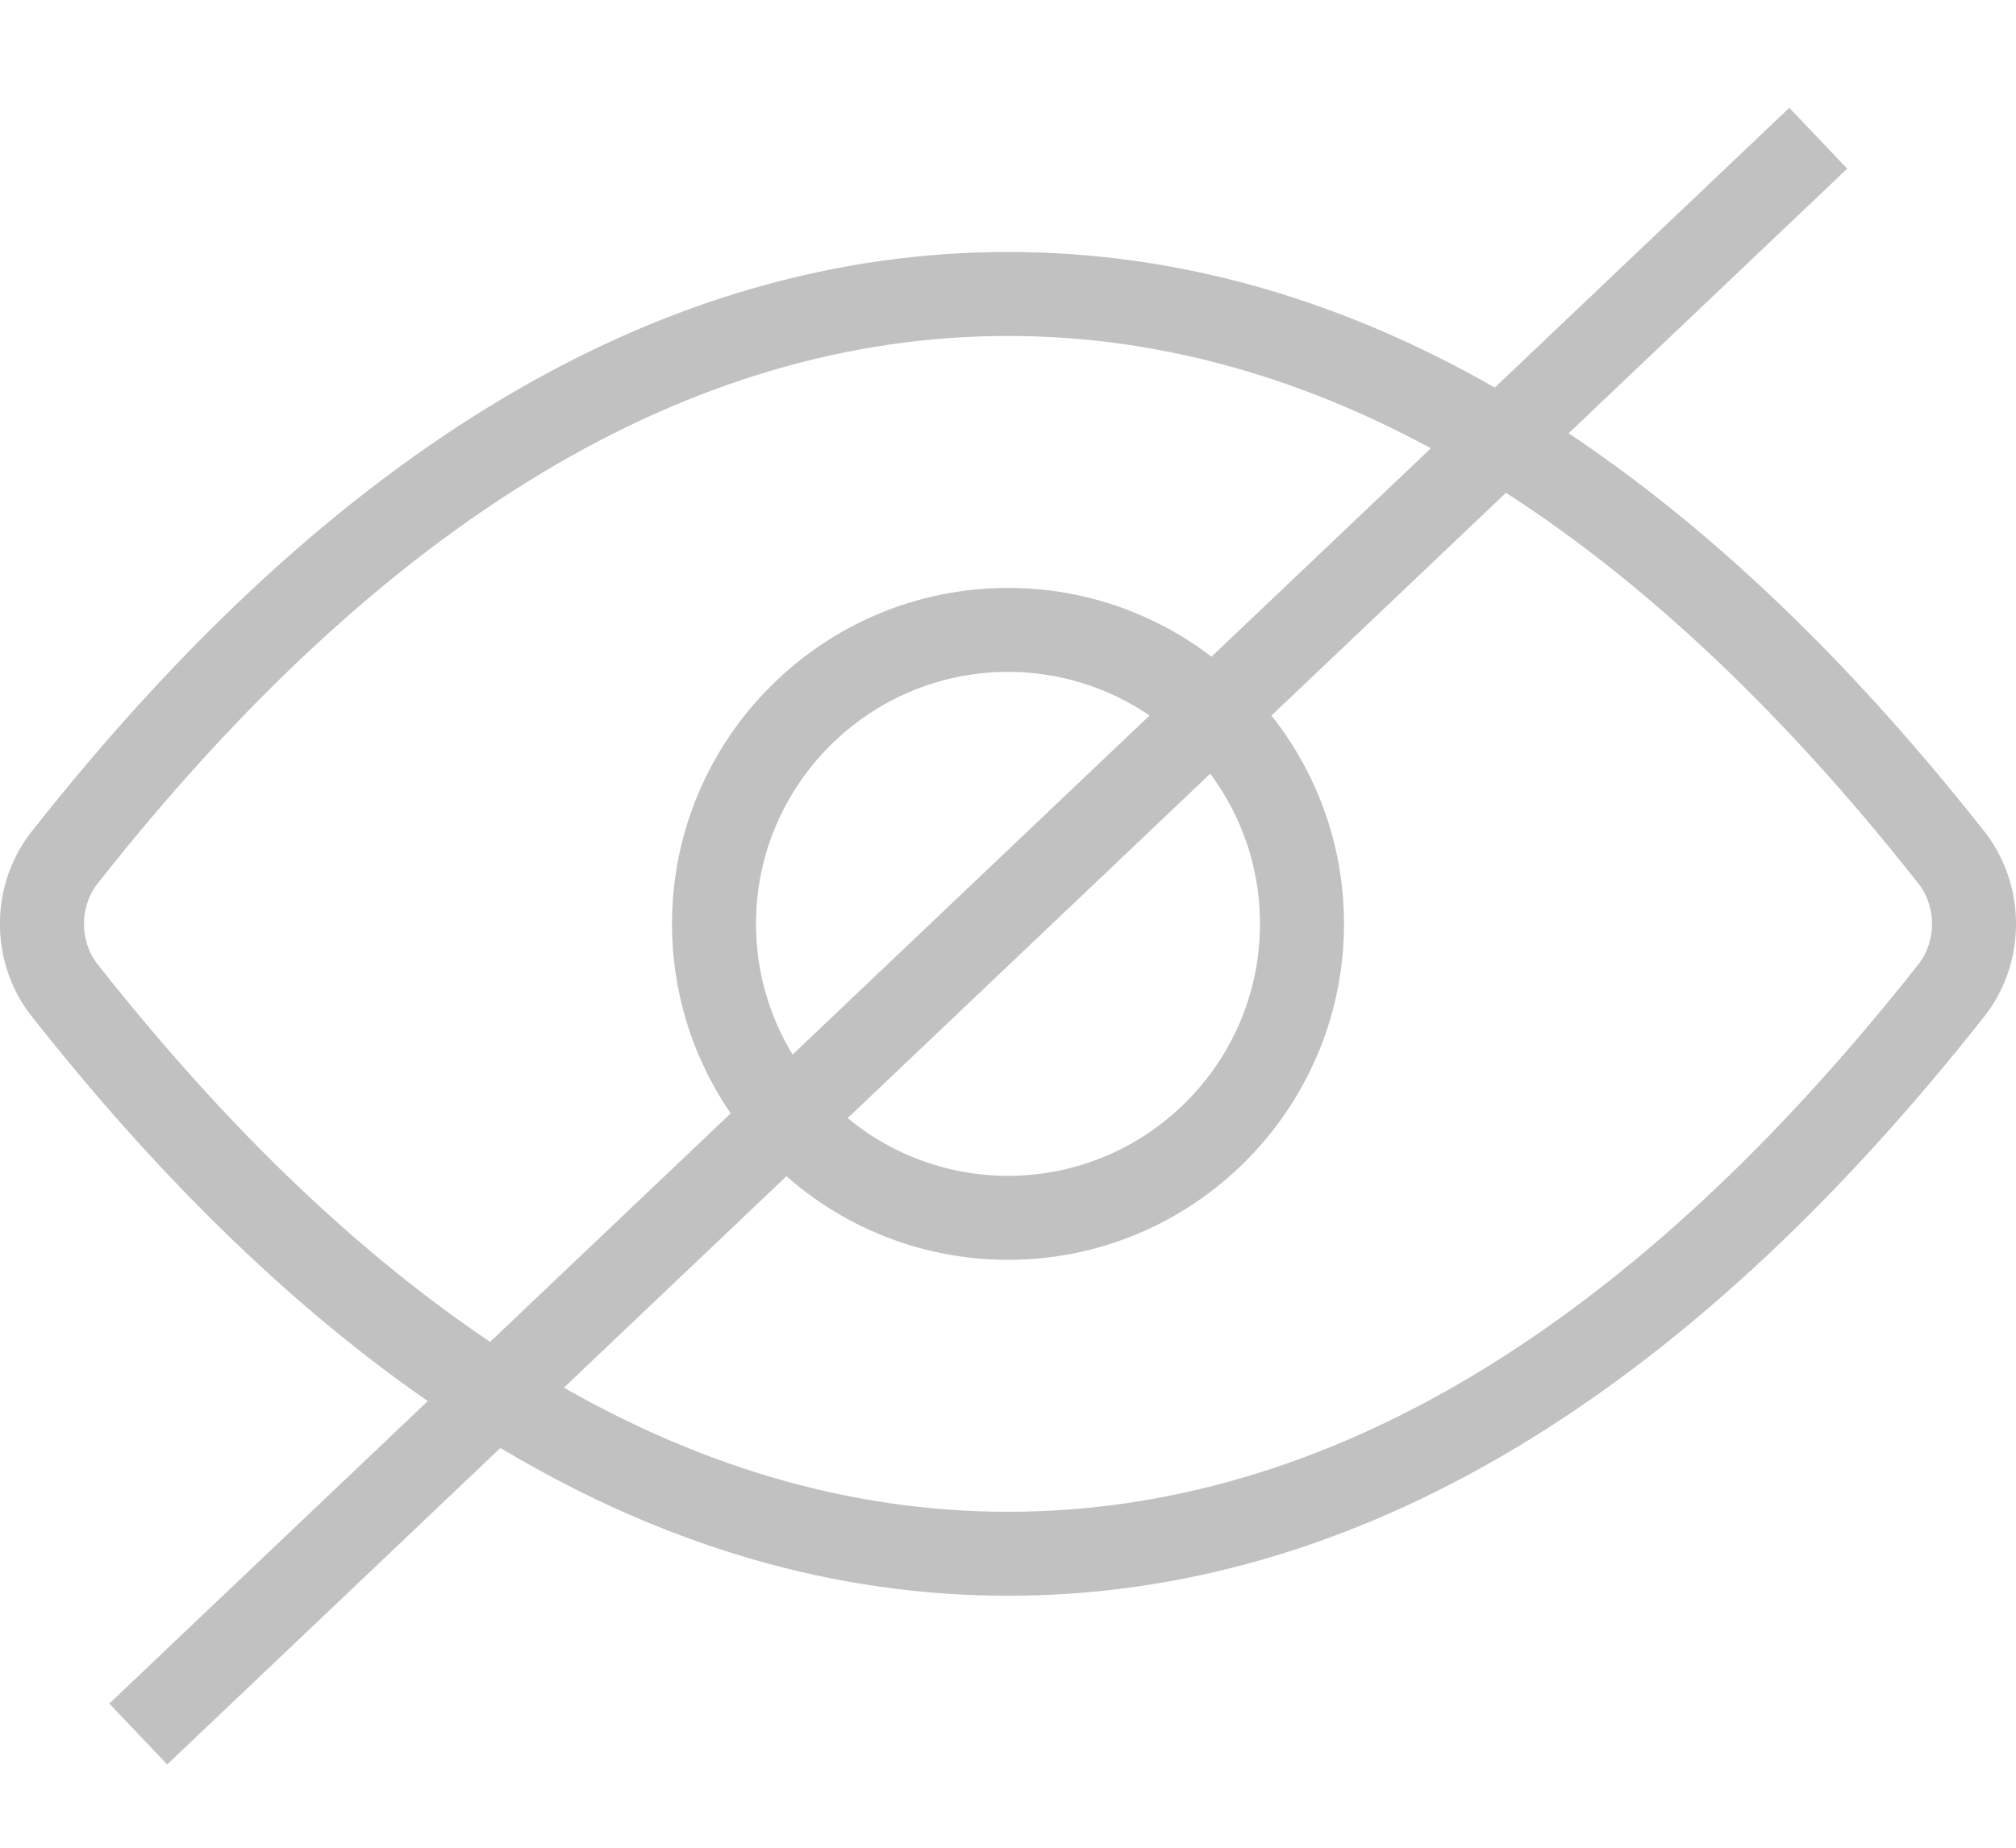 <svg width="24" height="22" viewBox="0 0 24 22" fill="none" xmlns="http://www.w3.org/2000/svg">
<path d="M12 19C7.895 19 3.984 16.678 0.375 12.098C-0.126 11.462 -0.126 10.538 0.375 9.903C3.984 5.322 7.895 3 12 3C16.105 3 20.017 5.322 23.625 9.902C24.125 10.539 24.125 11.462 23.626 12.098C20.017 16.678 16.105 19 12 19ZM1.161 10.521C0.946 10.794 0.946 11.207 1.161 11.48C4.57 15.806 8.217 18 12 18C15.783 18 19.43 15.806 22.84 11.479C23.054 11.206 23.054 10.794 22.839 10.521C19.43 6.194 15.783 4 12 4C8.217 4 4.57 6.194 1.161 10.521Z" fill="#C1C1C1"/>
<path d="M12 15C9.794 15 8 13.206 8 11C8 8.794 9.794 7 12 7C14.206 7 16 8.794 16 11C16 13.206 14.206 15 12 15ZM12 8C10.346 8 9 9.346 9 11C9 12.654 10.346 14 12 14C13.654 14 15 12.654 15 11C15 9.346 13.654 8 12 8Z" fill="#C1C1C1"/>
<path d="M1.646 20.646L21.646 1.646" stroke="#C1C1C1"/>
</svg>
